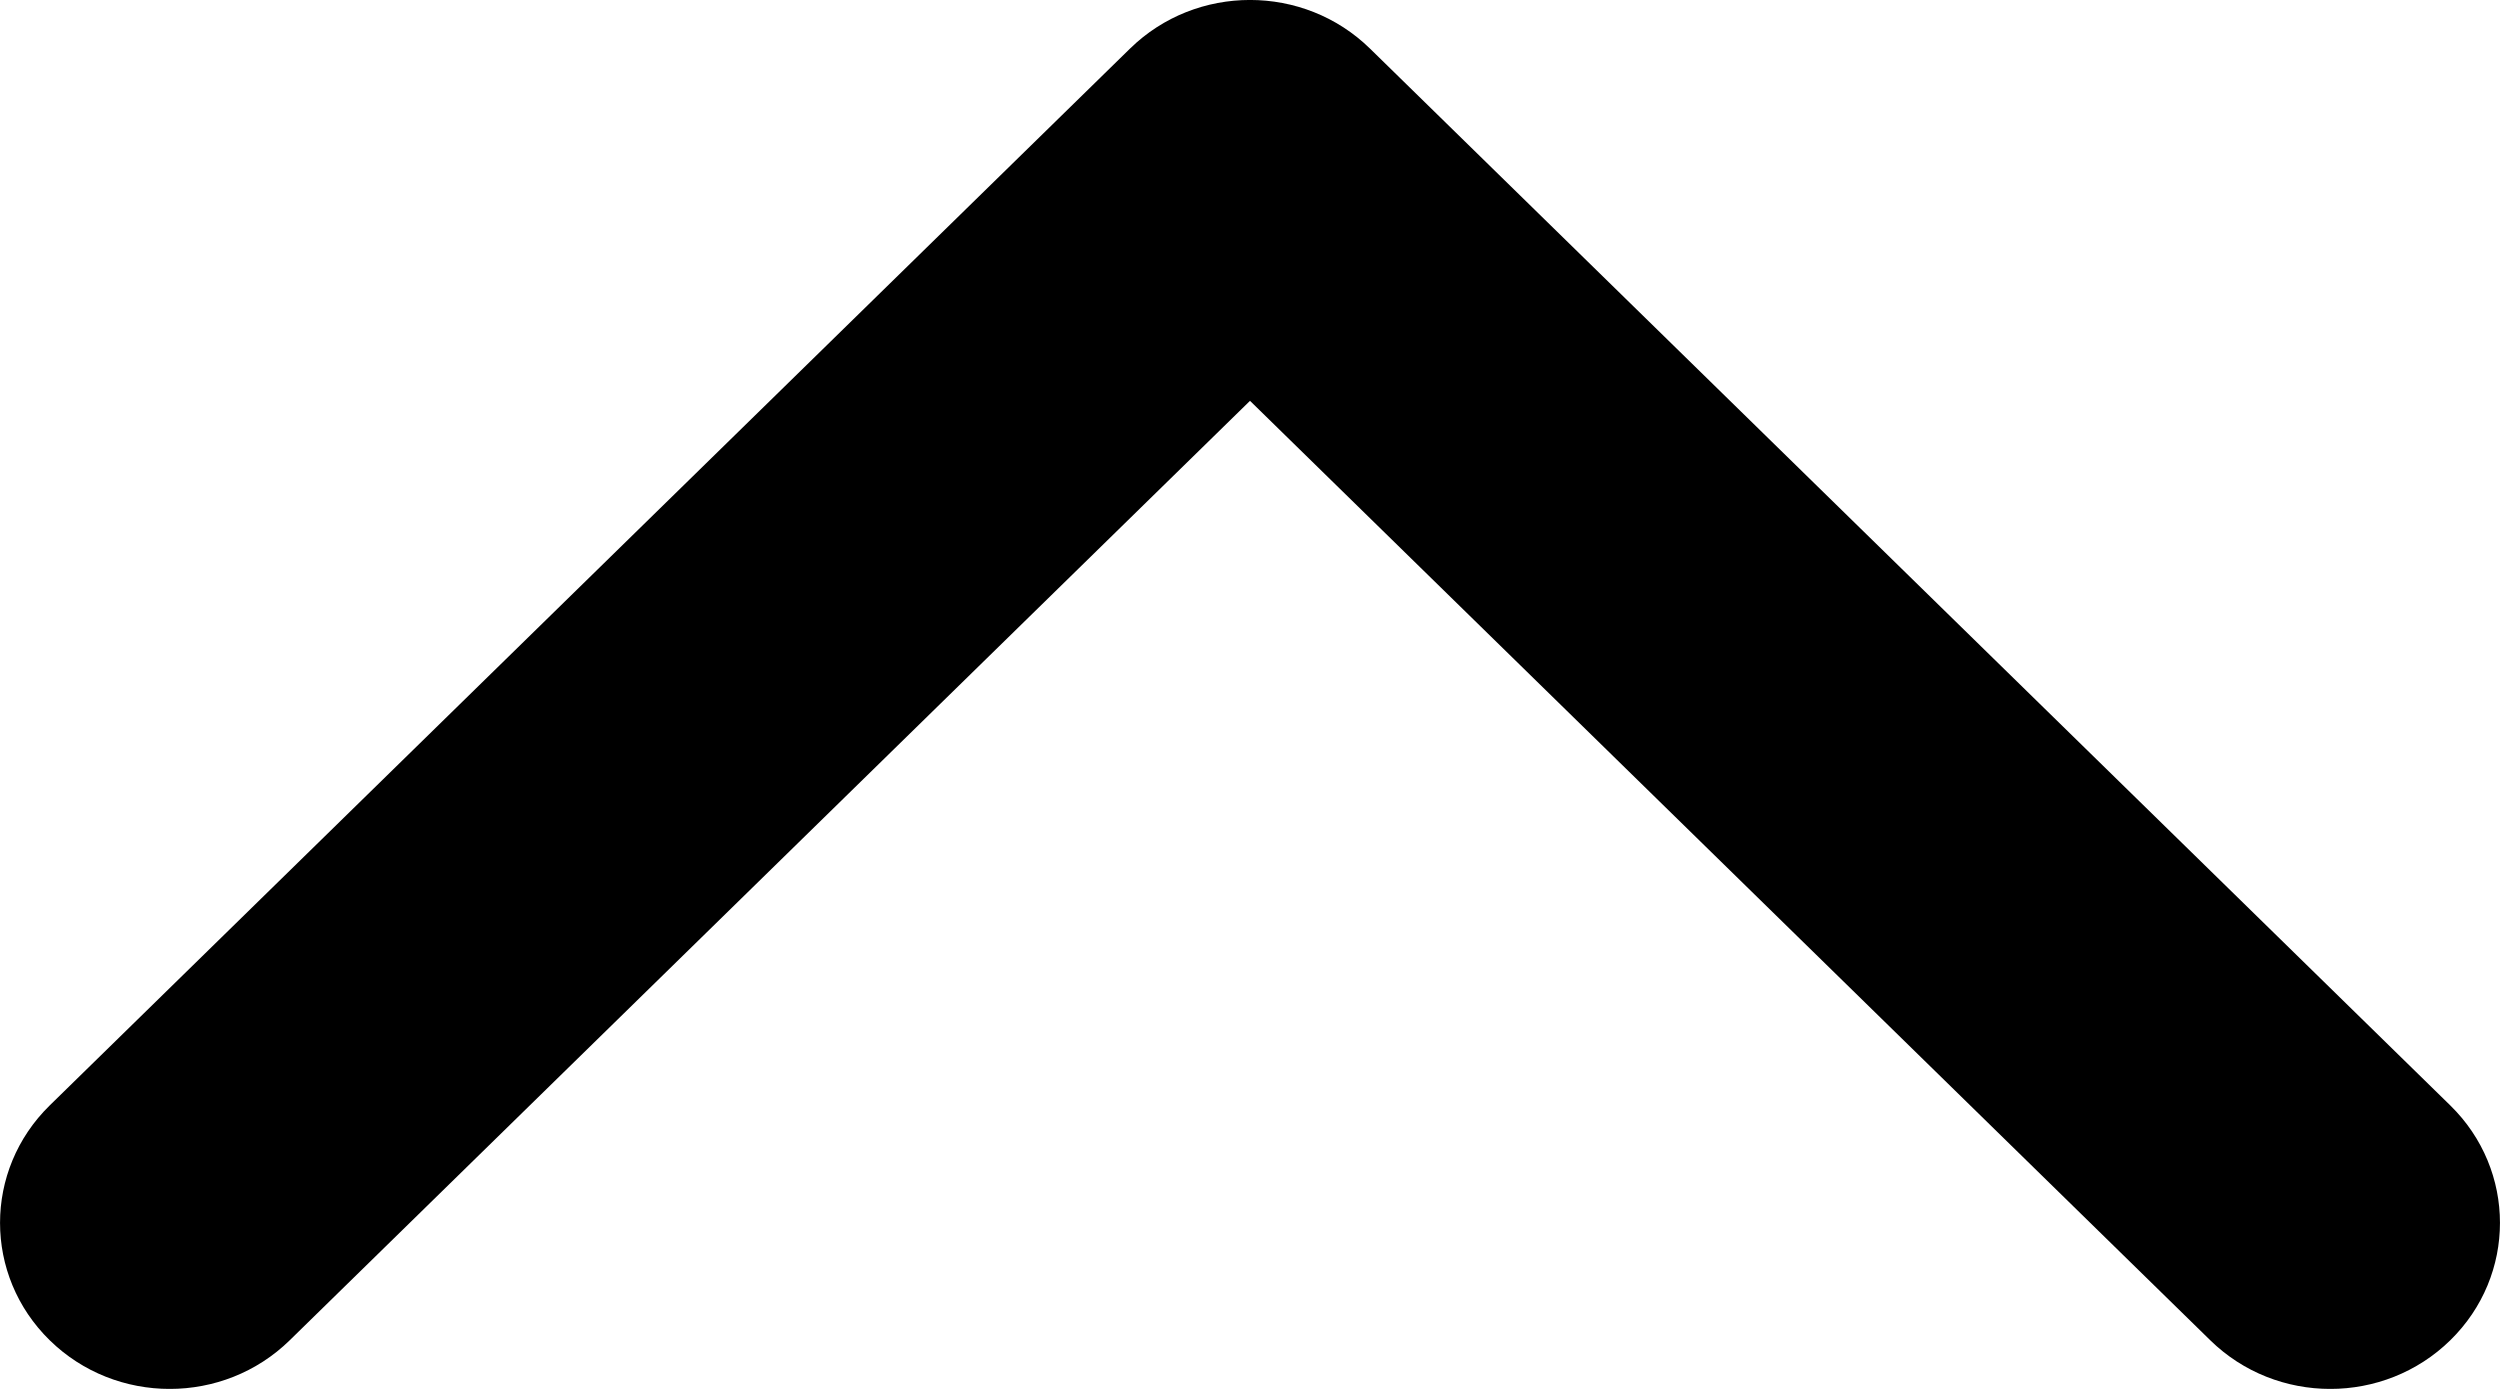 <svg width="18" height="10" viewBox="0 0 18 10" fill="none" xmlns="http://www.w3.org/2000/svg">
<path fill-rule="evenodd" clip-rule="evenodd" d="M17.642 7.959L9.864 0.35C9.387 -0.117 8.613 -0.117 8.136 0.35L0.358 7.959C-0.119 8.426 -0.119 9.183 0.358 9.65C0.835 10.117 1.609 10.117 2.086 9.65L9 2.886L15.914 9.65C16.391 10.117 17.165 10.117 17.642 9.65C18.119 9.183 18.119 8.426 17.642 7.959Z" fill="black"/>
</svg>
